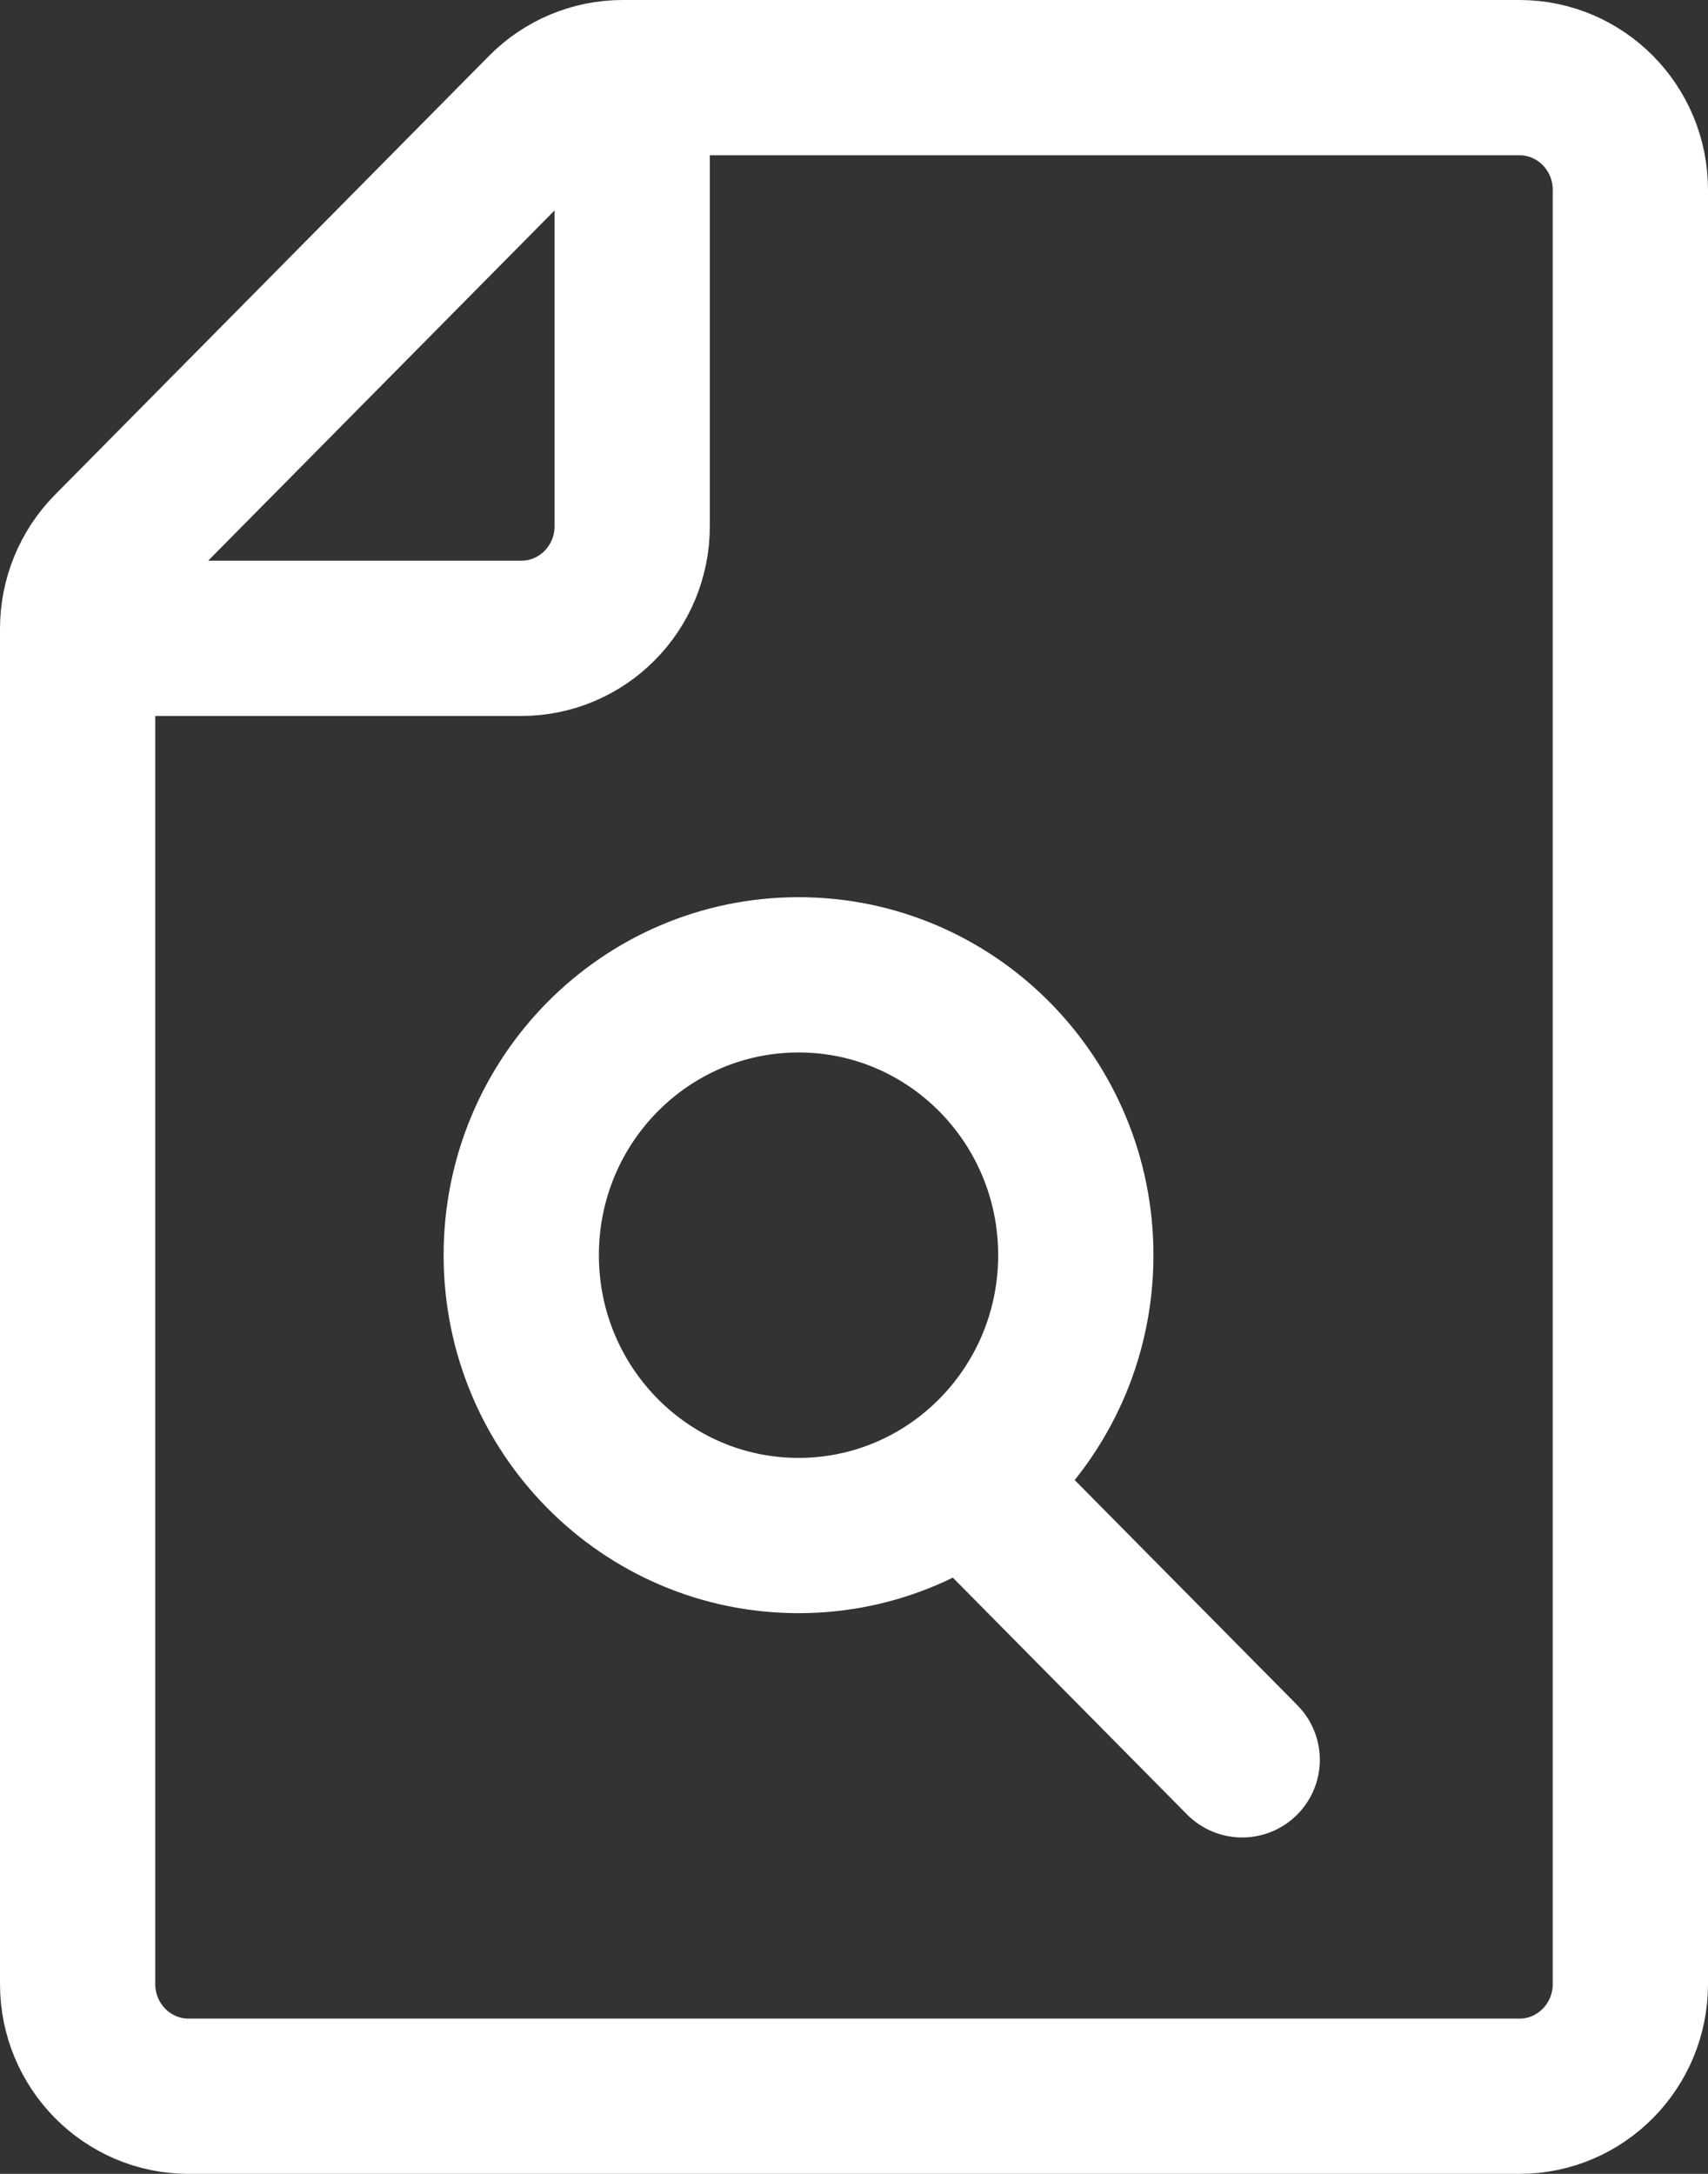 <svg width="22" height="28" viewBox="0 0 22 28" fill="none" xmlns="http://www.w3.org/2000/svg">
<rect x="0" y="0" width="22" height="28" fill="#333333" stroke="none"/>
<path d="M8.143 1V6.778C8.143 7.576 7.503 8.222 6.714 8.222H1M12.429 19.056L16 22.667M21 2.444V25.556C21 26.353 20.36 27 19.571 27H2.429C1.64 27 1 26.353 1 25.556V8.098C1 7.715 1.151 7.348 1.418 7.077L7.01 1.423C7.278 1.152 7.641 1 8.02 1H19.571C20.36 1 21 1.647 21 2.444ZM13.857 16.167C13.857 18.161 12.258 19.778 10.286 19.778C8.313 19.778 6.714 18.161 6.714 16.167C6.714 14.172 8.313 12.556 10.286 12.556C12.258 12.556 13.857 14.172 13.857 16.167Z" stroke="white" stroke-width="2" stroke-linecap="round" stroke-linejoin="round"/>
</svg>
